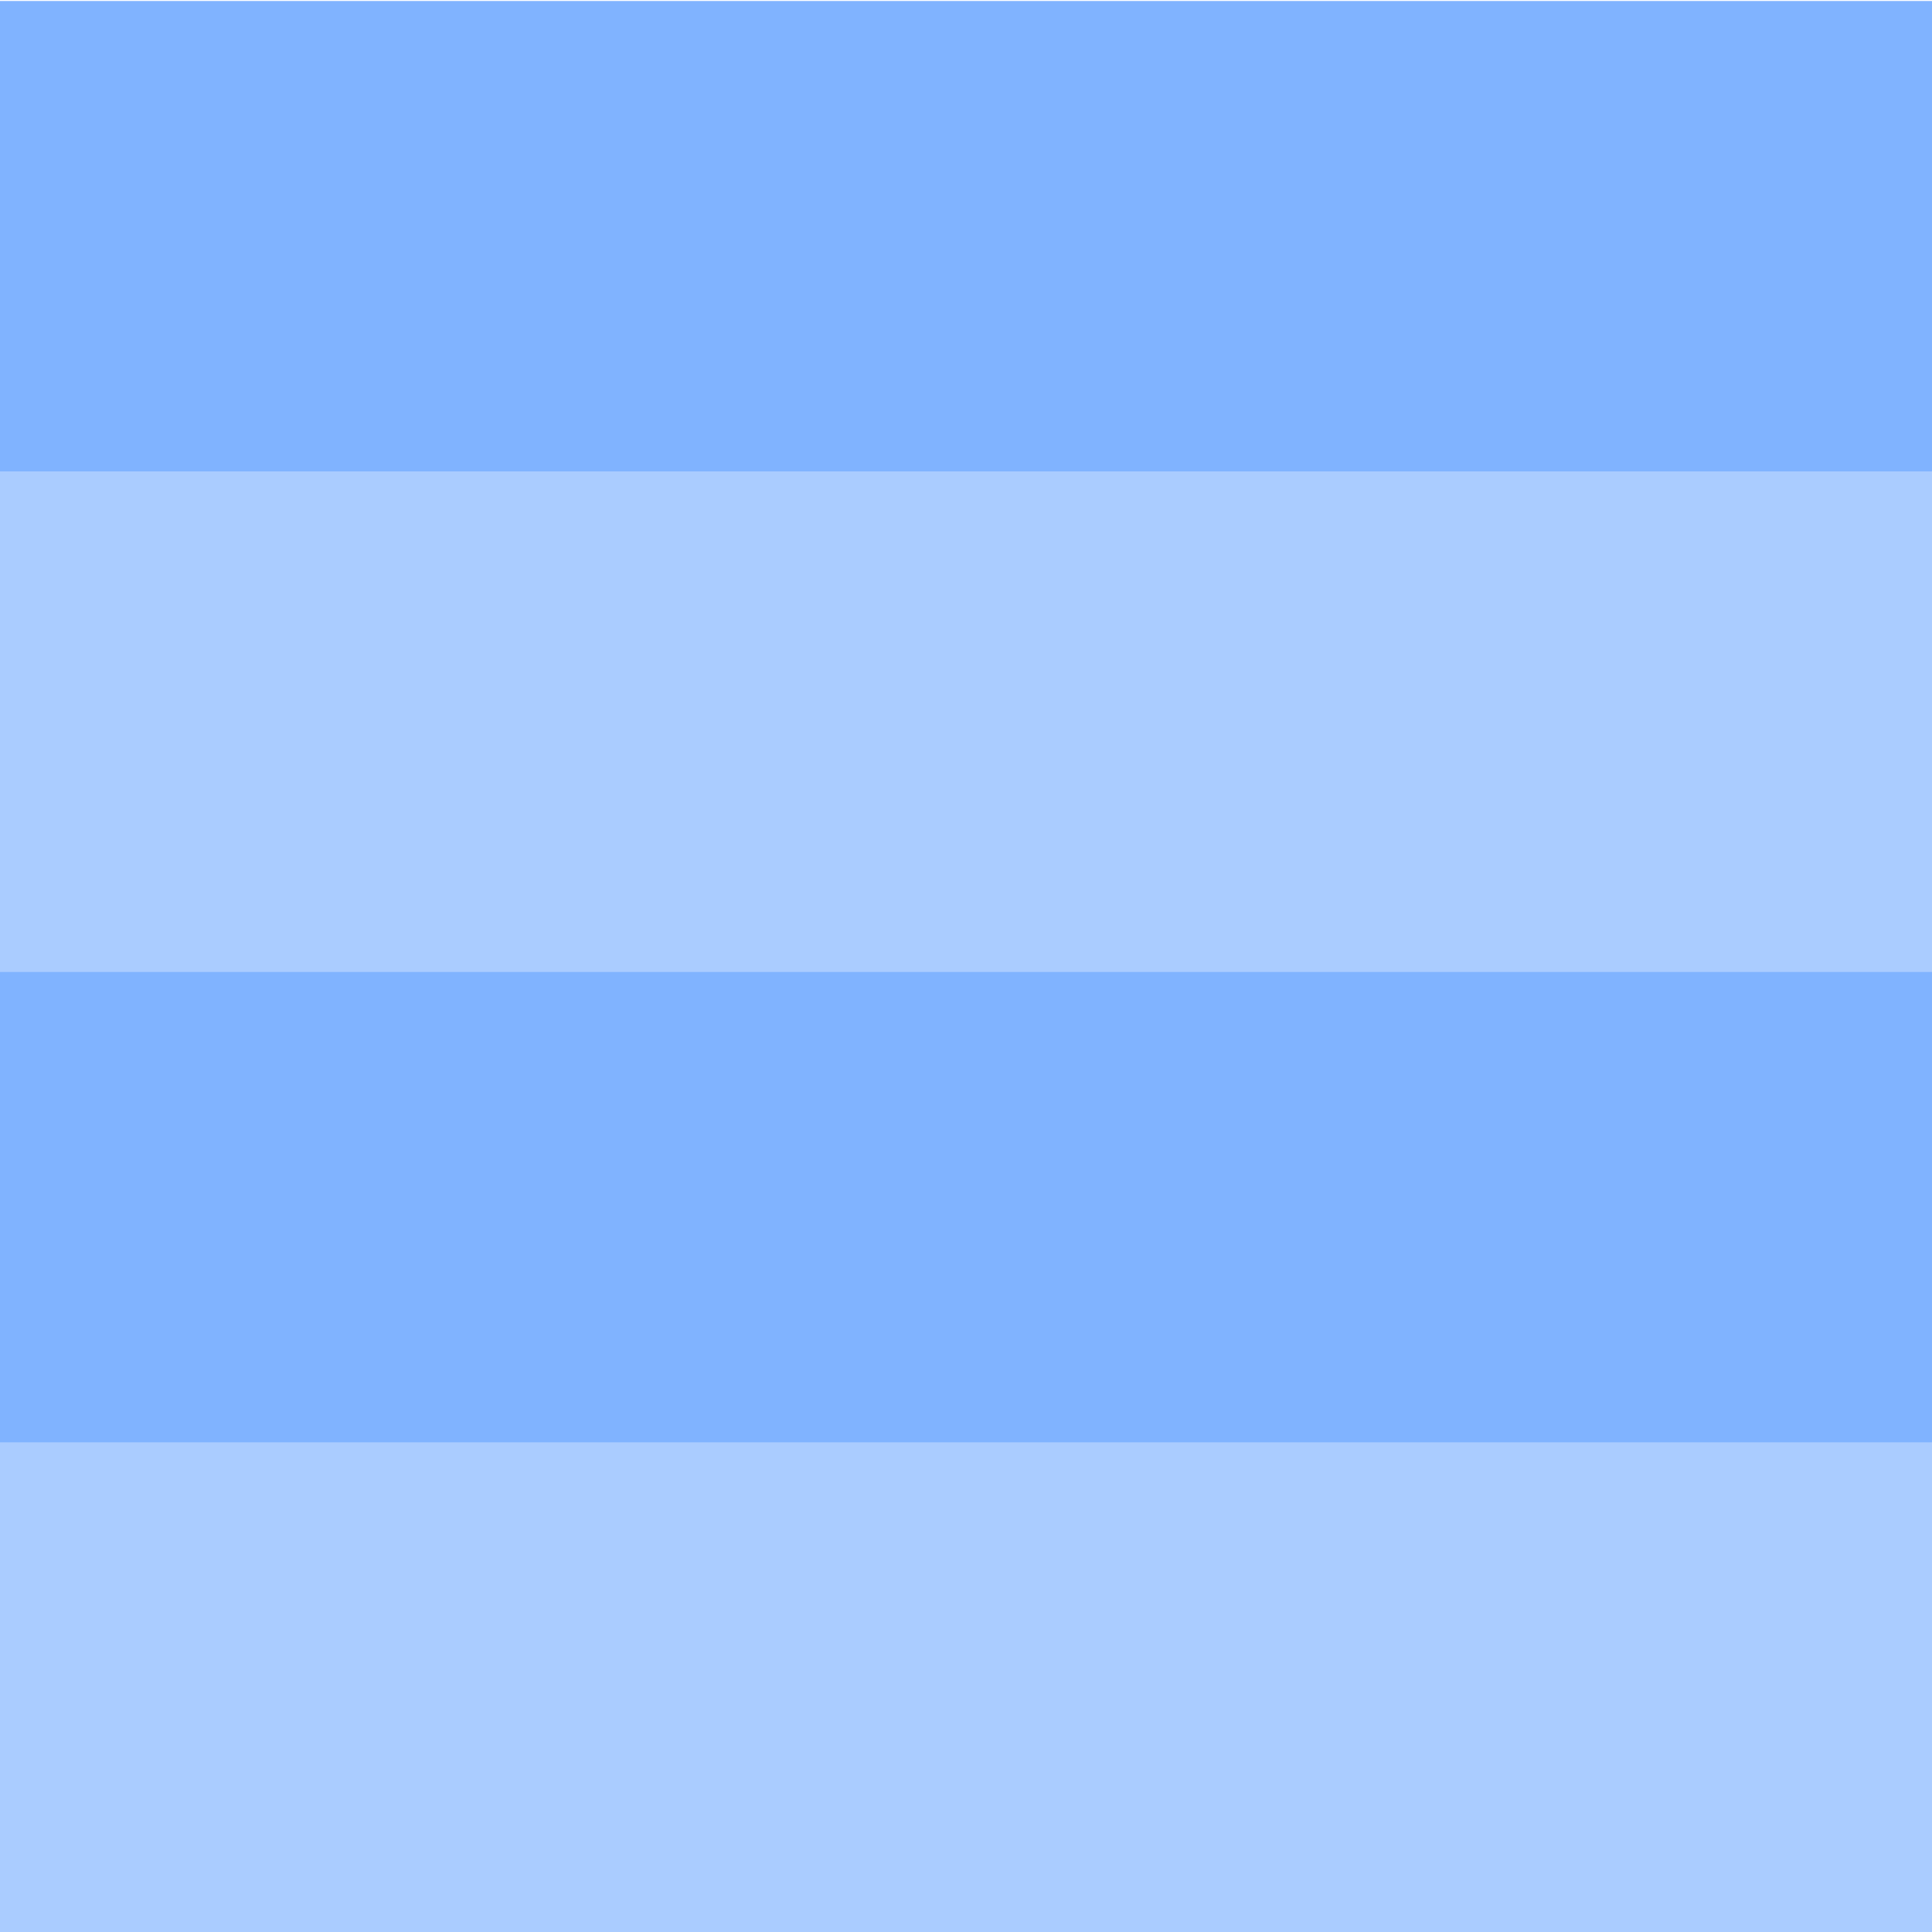 <?xml version="1.0" encoding="UTF-8" standalone="no"?>
<!-- Created with Inkscape (http://www.inkscape.org/) -->

<svg
   xmlns:dc="http://purl.org/dc/elements/1.1/"
   xmlns:cc="http://creativecommons.org/ns#"
   xmlns:rdf="http://www.w3.org/1999/02/22-rdf-syntax-ns#"
   xmlns:svg="http://www.w3.org/2000/svg"
   xmlns="http://www.w3.org/2000/svg"
   xmlns:sodipodi="http://sodipodi.sourceforge.net/DTD/sodipodi-0.dtd"
   xmlns:inkscape="http://www.inkscape.org/namespaces/inkscape"
   width="400"
   height="400"
   id="svg2"
   version="1.1"
   inkscape:version="0.48.2 r9819"
   sodipodi:docname="bg.svg"
   inkscape:export-filename="/Users/santoshsankar/Documents/Local Collaborative/Site/Temp Set/images/bg1.png"
   inkscape:export-xdpi="90"
   inkscape:export-ydpi="90"
   enable-background="new">
  <defs
     id="defs4">
    <filter
       inkscape:collect="always"
       id="filter5377">
      <feBlend
         inkscape:collect="always"
         mode="multiply"
         in2="BackgroundImage"
         id="feBlend5379" />
    </filter>
  </defs>
  <sodipodi:namedview
     id="base"
     pagecolor="#87de87"
     bordercolor="#666666"
     borderopacity="1.0"
     inkscape:pageopacity="0"
     inkscape:pageshadow="2"
     inkscape:zoom="0.29435395"
     inkscape:cx="80.90533"
     inkscape:cy="-33.850559"
     inkscape:document-units="px"
     inkscape:current-layer="layer1"
     showgrid="false"
     inkscape:window-width="1278"
     inkscape:window-height="746"
     inkscape:window-x="4"
     inkscape:window-y="0"
     inkscape:window-maximized="0" />
  <g
     inkscape:label="Layer 1"
     inkscape:groupmode="layer"
     id="layer1"
     transform="translate(0,-652.362)"
     style="opacity:1;filter:url(#filter5377)">
    <rect
       style="fill:#80b3ff;fill-opacity:1"
       id="rect3043"
       width="418.378"
       height="106.498"
       x="-12.846"
       y="652.569" />
    <rect
       y="749.955"
       x="-12.846"
       height="106.498"
       width="418.378"
       id="rect3045"
       style="fill:#aaccff;fill-opacity:1" />
    <rect
       y="853.596"
       x="-12.986"
       height="106.498"
       width="418.378"
       id="rect5386"
       style="fill:#80b3ff;fill-opacity:1" />
    <rect
       style="fill:#aaccff;fill-opacity:1"
       id="rect5388"
       width="418.378"
       height="106.498"
       x="-12.986"
       y="950.982" />
  </g>
</svg>
